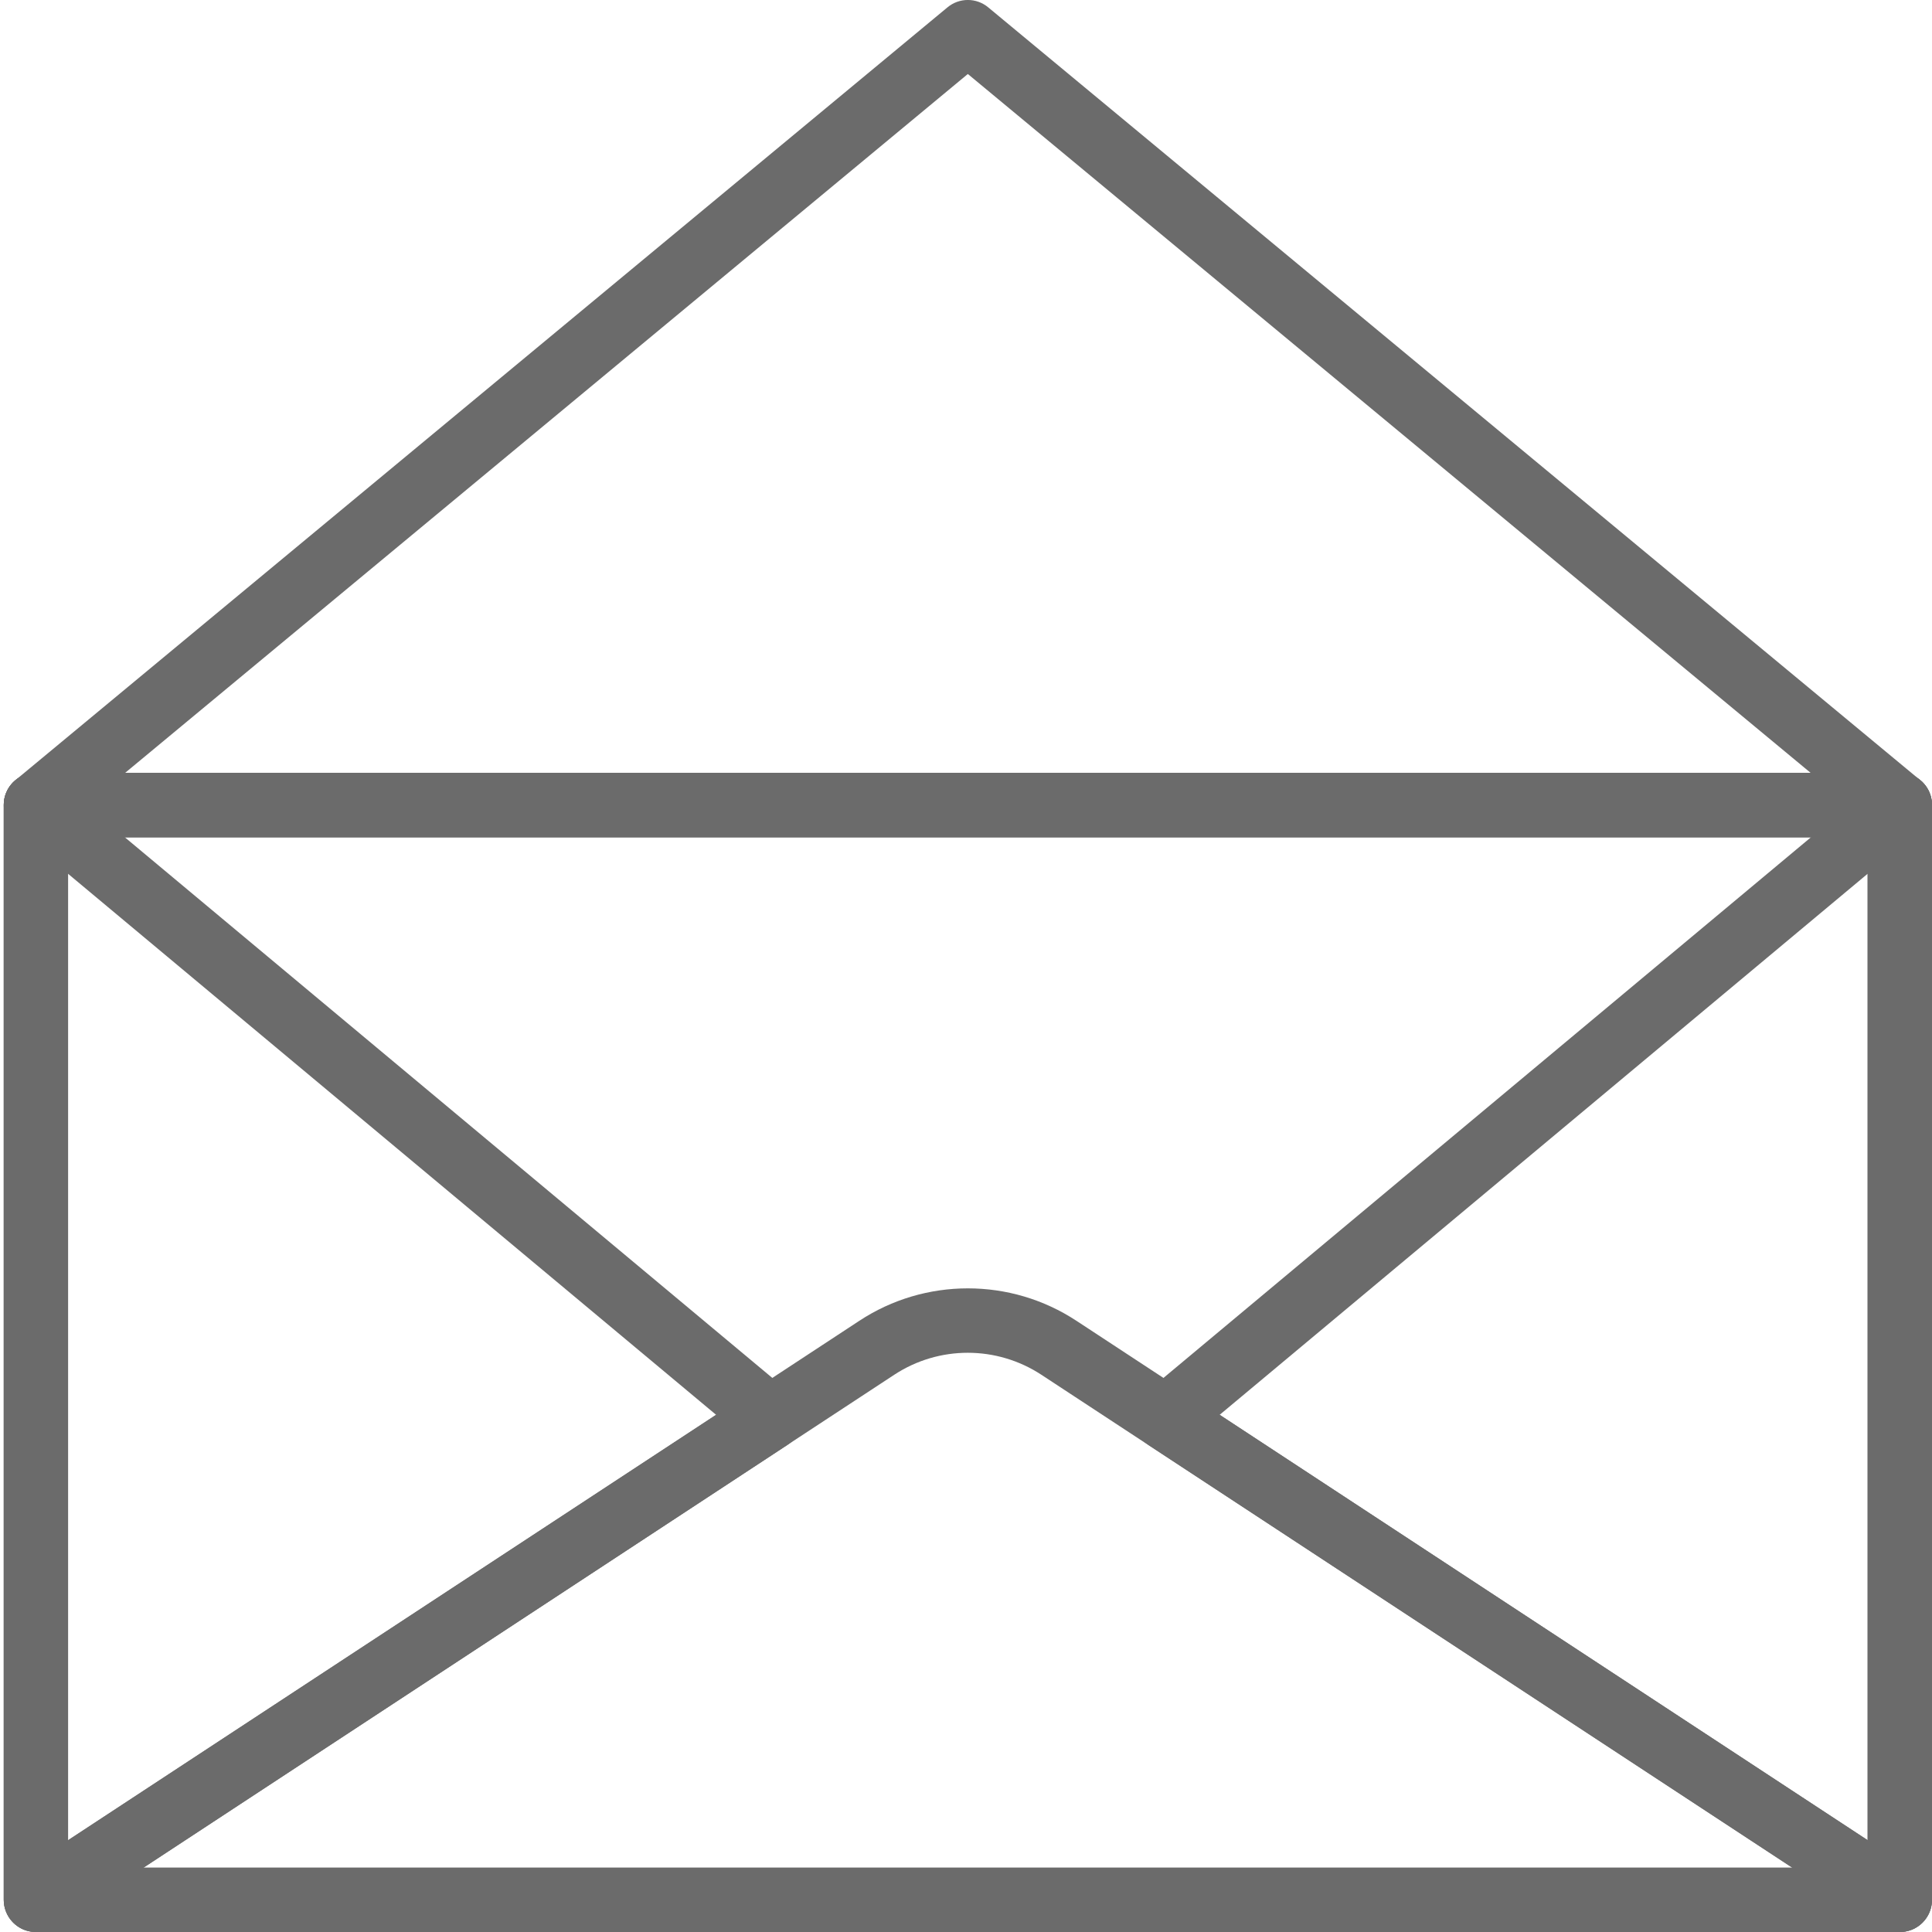 <?xml version="1.0" encoding="UTF-8"?>
<svg width="20px" height="20px" viewBox="0 0 20 20" version="1.1" xmlns="http://www.w3.org/2000/svg" xmlns:xlink="http://www.w3.org/1999/xlink">
    <!-- Generator: sketchtool 55.1 (78136) - https://sketchapp.com -->
    <title>3A632931-64CD-477B-A5D4-589EF92D84E3</title>
    <desc>Created with sketchtool.</desc>
    <g id="Page-1" stroke="none" stroke-width="1" fill="none" fill-rule="evenodd" opacity="0.58">
        <g id="27-FS-impr-profile" transform="translate(-134, -291)" fill="#000000" fill-rule="nonzero">
            <g id="icon/email-ic" transform="translate(134, 291)">
                <g id="636589">
                    <path d="M19.667,8 L0.372,8 C0.188,8 0.039,8.149 0.039,8.333 L0.039,19.666 C0.039,19.789 0.106,19.901 0.214,19.96 C0.321,20.018 0.452,20.012 0.554,19.945 L9.258,14.231 C9.72,13.928 10.318,13.928 10.781,14.232 L19.485,19.946 C19.54,19.982 19.603,20 19.667,20 C19.721,20 19.776,19.987 19.826,19.96 C19.933,19.902 20,19.789 20,19.667 L20,8.333 C20,8.149 19.851,8 19.667,8 Z M19.335,19.05 L11.145,13.674 C10.803,13.449 10.412,13.337 10.019,13.337 C9.627,13.337 9.235,13.449 8.894,13.674 L0.705,19.05 L0.705,8.667 L19.335,8.667 L19.335,19.05 Z" id="Shape"></path>
                    <path d="M19.667,8 L0.372,8 C0.188,8 0.039,8.149 0.039,8.333 L0.039,19.666 C0.039,19.851 0.188,20 0.372,20 L19.667,20 C19.851,20 20,19.85 20,19.666 L20,8.333 C20,8.149 19.851,8 19.667,8 Z M19.334,19.333 L0.704,19.333 L0.704,8.667 L19.334,8.667 L19.334,19.333 L19.334,19.333 Z" id="Shape"></path>
                    <path d="M19.879,8.077 L10.231,0.077 C10.108,-0.026 9.93,-0.026 9.807,0.077 L0.159,8.077 C0.052,8.166 0.011,8.314 0.059,8.446 C0.106,8.578 0.231,8.667 0.372,8.667 L19.667,8.667 C19.807,8.667 19.933,8.578 19.98,8.446 C20.027,8.314 19.987,8.166 19.879,8.077 Z M1.296,8 L10.019,0.766 L18.743,8 L1.296,8 Z" id="Shape"></path>
                    <path d="M19.808,8.032 C19.691,7.977 19.553,7.995 19.454,8.077 L11.855,14.422 C11.774,14.49 11.73,14.592 11.736,14.698 C11.742,14.803 11.798,14.899 11.886,14.957 L19.485,19.945 C19.54,19.981 19.604,20 19.667,20 C19.721,20 19.776,19.986 19.825,19.96 C19.932,19.901 19.999,19.789 19.999,19.666 L19.999,8.333 C19.999,8.204 19.925,8.086 19.808,8.032 Z M19.334,19.05 L12.626,14.646 L19.334,9.045 L19.334,19.05 L19.334,19.05 Z" id="Shape"></path>
                    <path d="M8.184,14.422 L0.585,8.077 C0.485,7.994 0.347,7.977 0.231,8.032 C0.114,8.086 0.039,8.204 0.039,8.333 L0.039,19.667 C0.039,19.789 0.106,19.902 0.213,19.96 C0.263,19.987 0.318,20 0.372,20 C0.435,20 0.499,19.982 0.554,19.946 L8.153,14.957 C8.241,14.899 8.296,14.803 8.303,14.698 C8.309,14.592 8.265,14.49 8.184,14.422 Z M0.704,19.05 L0.704,9.045 L7.413,14.646 L0.704,19.05 Z" id="Shape"></path>
                </g>
            </g>
        </g>
    </g>
</svg>